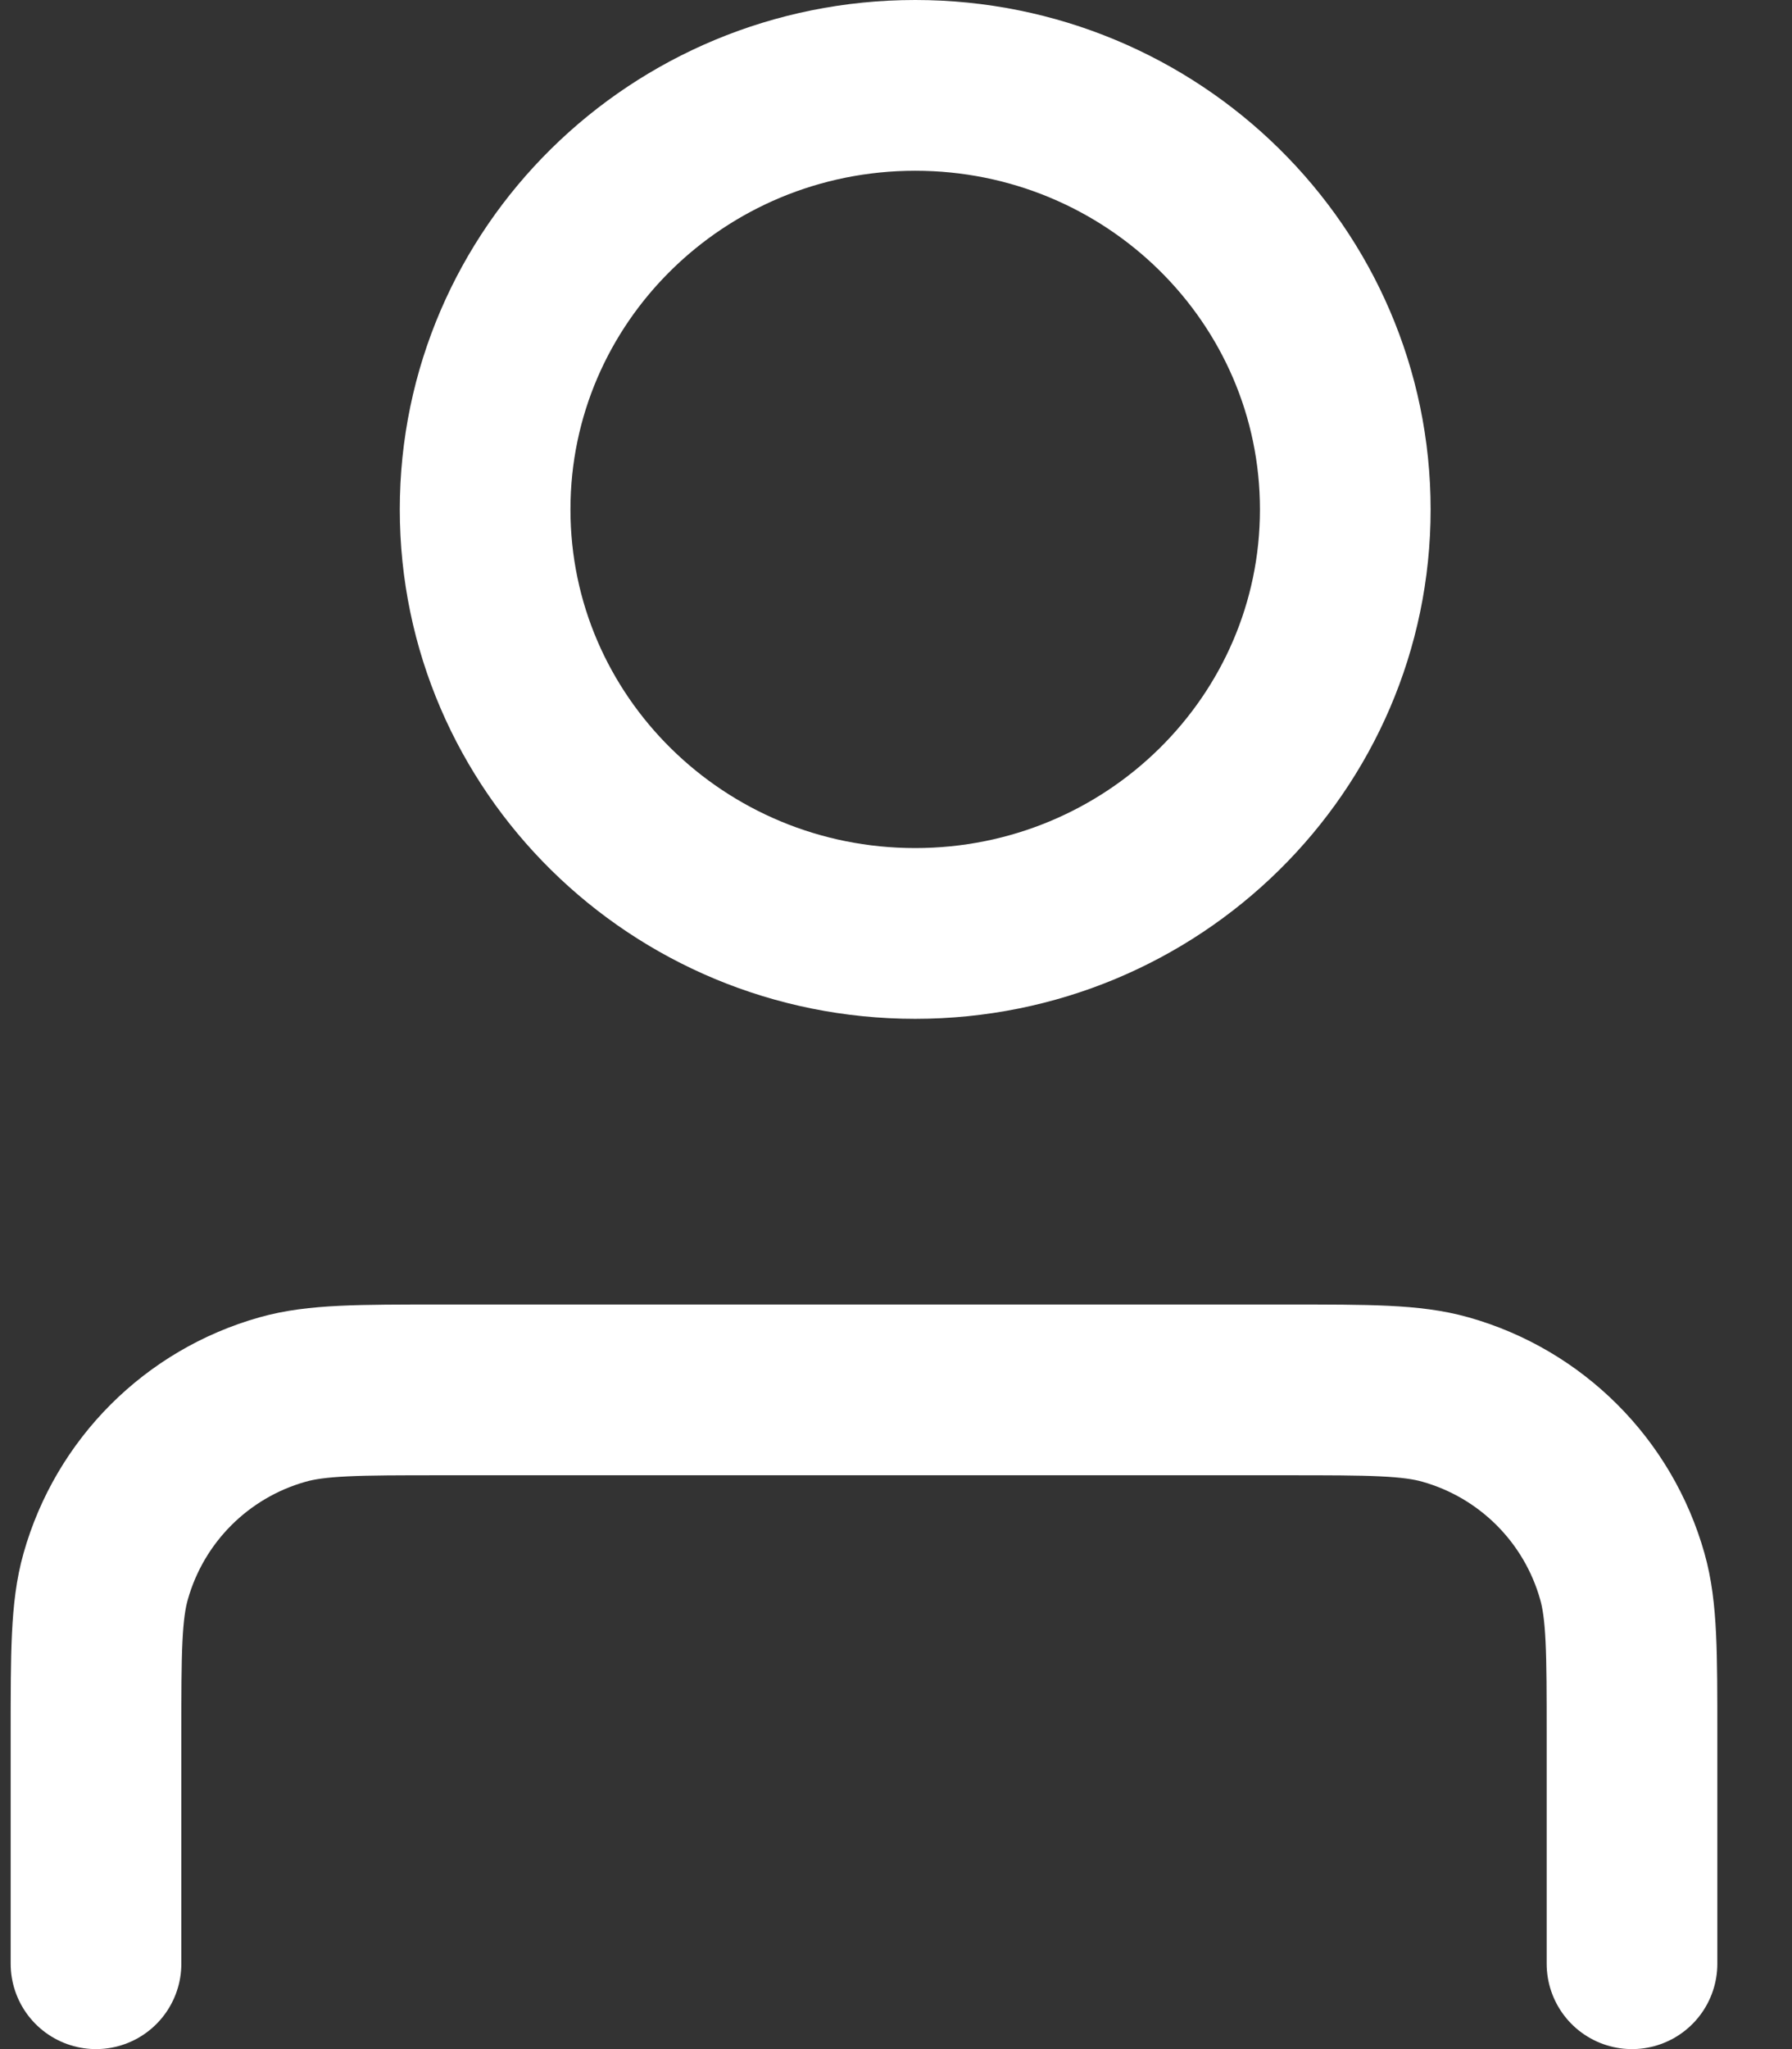 <svg width="21" height="24" viewBox="0 0 21 24" fill="none" xmlns="http://www.w3.org/2000/svg">
<rect x="0" y="0" width="21" height="24" fill="#333333" stroke="none"/>
<path d="M19.125 23L19.125 20.329C19.125 19.353 19.125 18.864 19.012 18.465C18.729 17.46 17.944 16.675 16.939 16.392C16.54 16.279 16.052 16.279 15.075 16.279H5.175C4.198 16.279 3.71 16.279 3.311 16.392C2.306 16.675 1.521 17.46 1.238 18.465C1.125 18.864 1.125 19.353 1.125 20.329L1.125 23M15.765 5.967C15.765 8.709 13.508 10.933 10.725 10.933C7.941 10.933 5.685 8.709 5.685 5.967C5.685 3.224 7.941 1 10.725 1C13.508 1 15.765 3.224 15.765 5.967Z" stroke="white" stroke-width="2" stroke-linecap="round" stroke-linejoin="round"/>
</svg>
